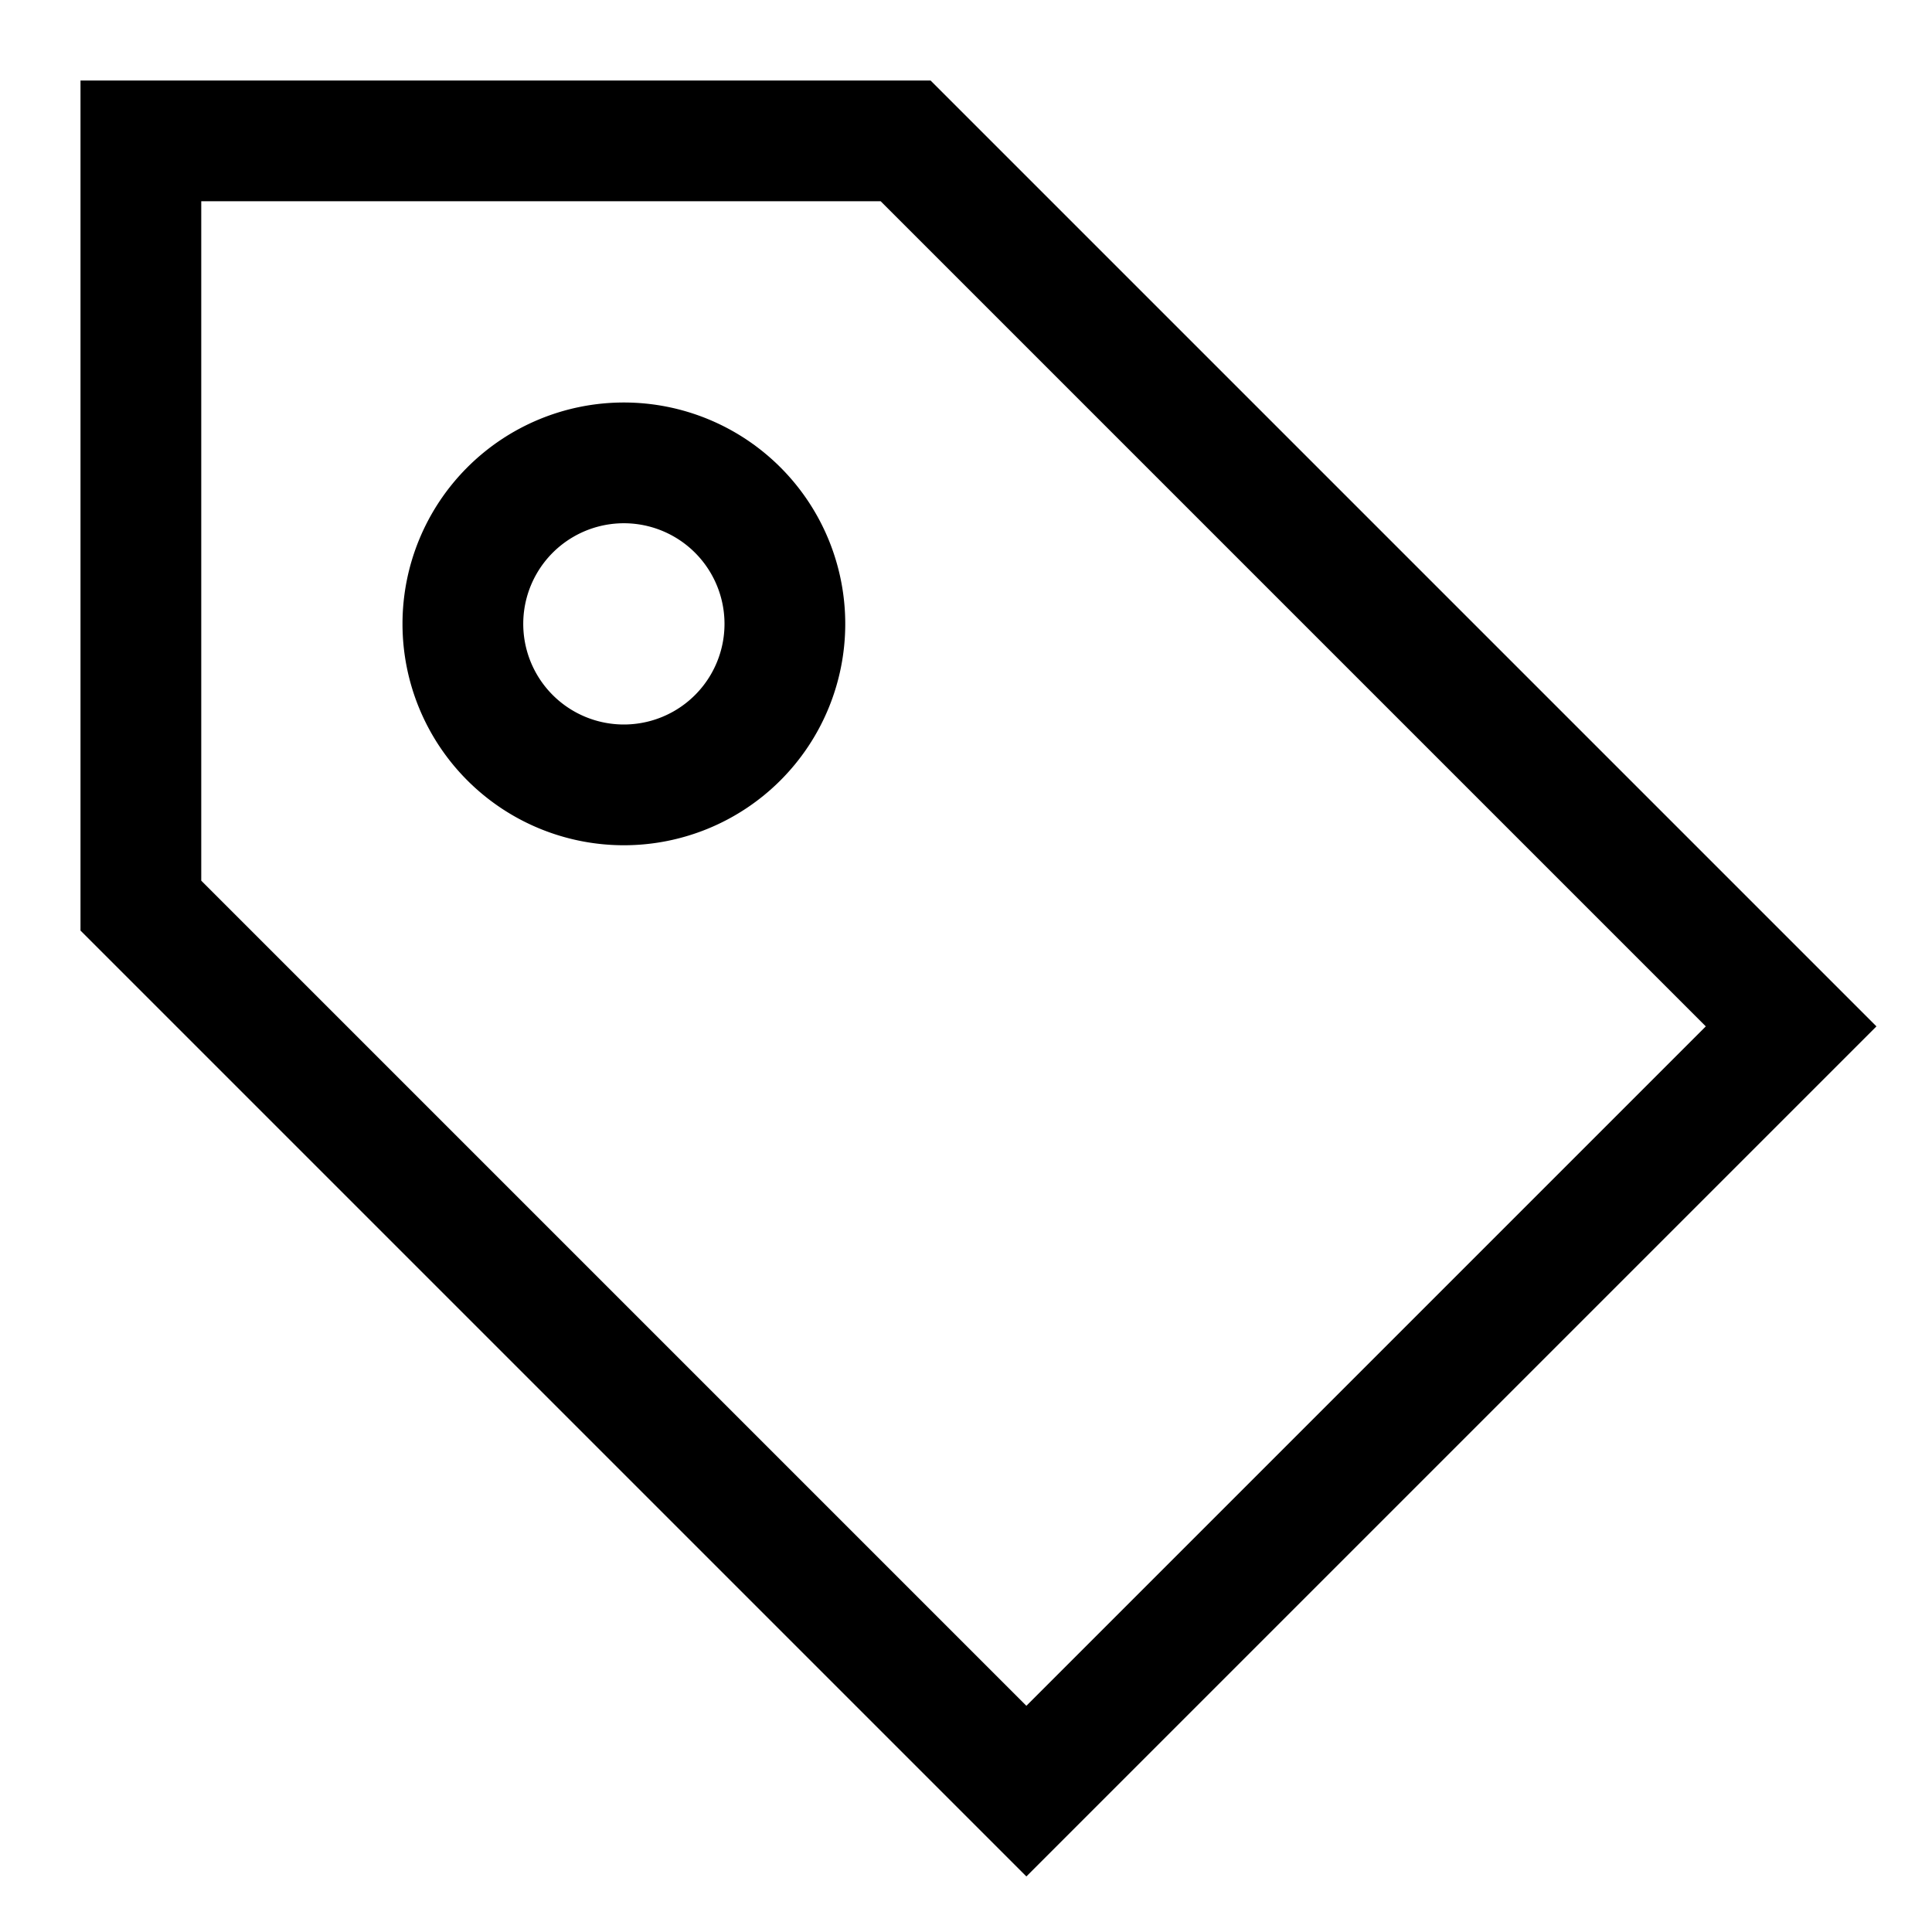 <svg viewBox="0 0 24 24" xmlns="http://www.w3.org/2000/svg"><g clip-path="url(#clip0)"><path fill-rule="evenodd" d="M1.75 1H1v10.56l.22.22 11 11 .53.53.53-.53 9.5-9.5.53-.53-.53-.53-11-11-.22-.22H1.75zm.75 9.94V2.5h8.44l10.25 10.25-8.44 8.44L2.5 10.94zm4-3.19a1.25 1.25 0 112.5 0 1.25 1.25 0 01-2.5 0zM7.75 5a2.75 2.75 0 100 5.5 2.75 2.75 0 000-5.5z"/></g><defs><clipPath id="clip0"><path d="M0 0h24v24H0V0z"/></clipPath></defs></svg>